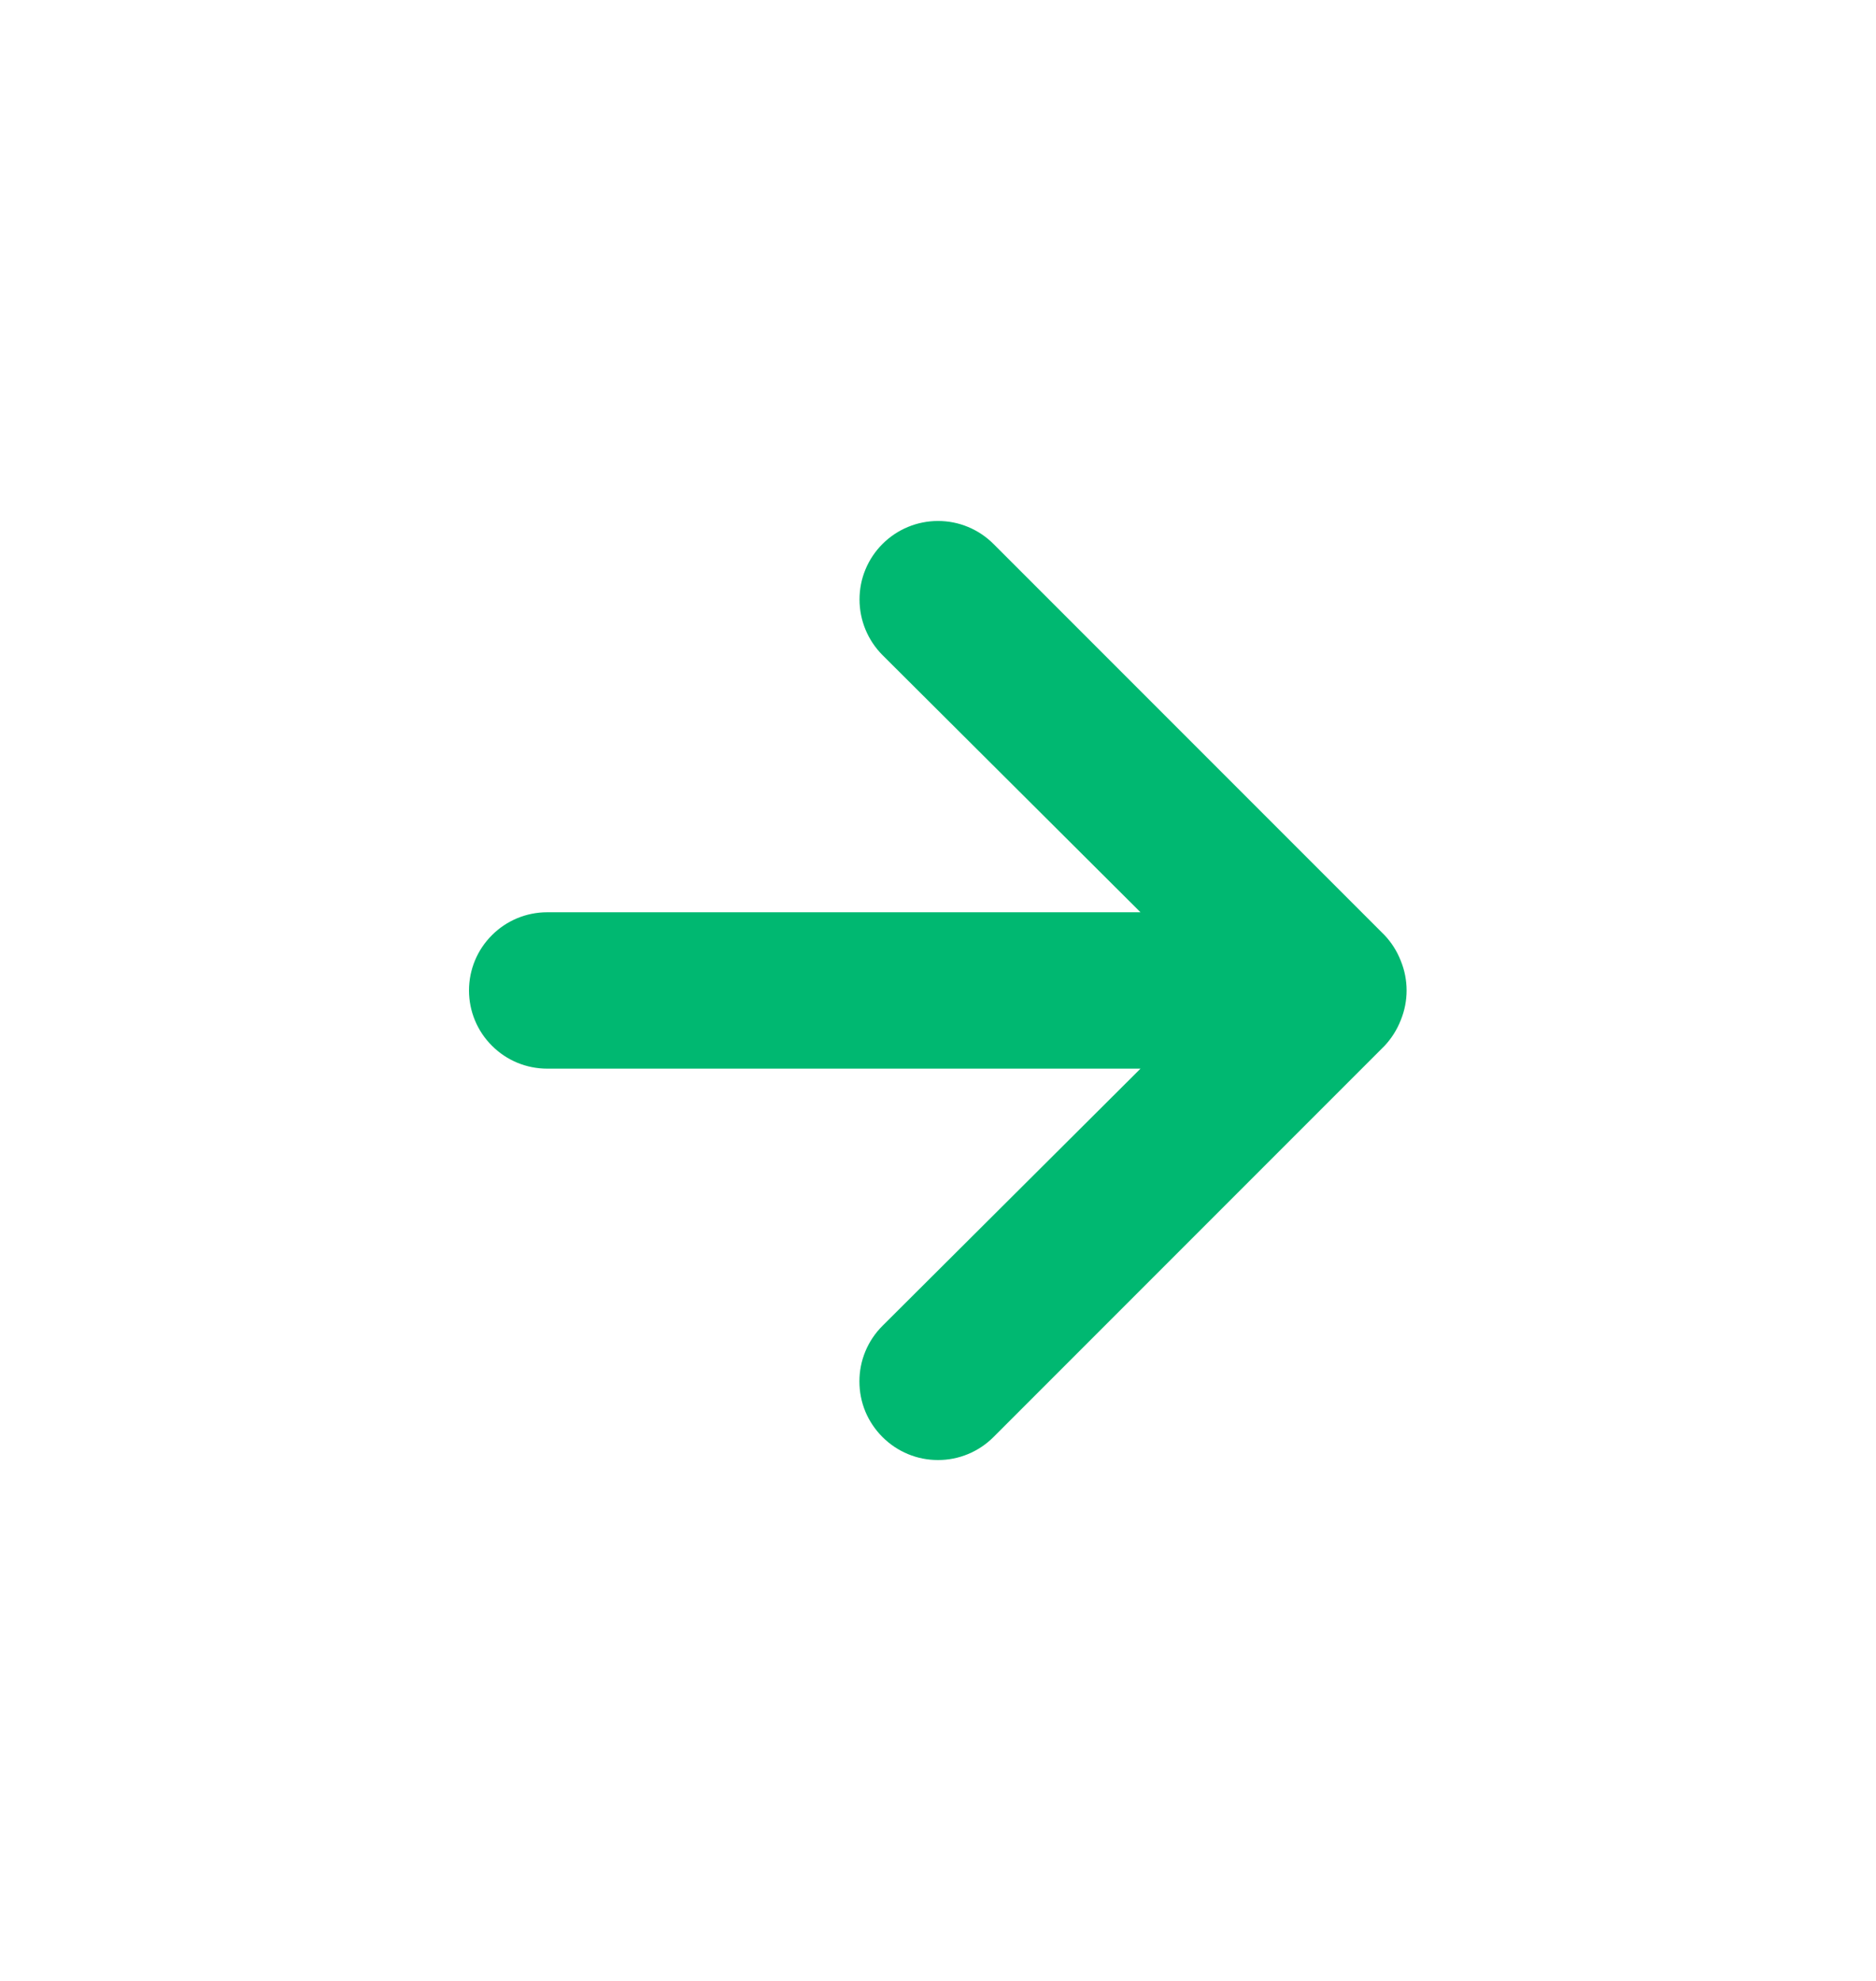 <svg width="18" height="19" viewBox="0 0 18 19" fill="none" xmlns="http://www.w3.org/2000/svg">
<path d="M13.44 9.215C13.404 9.123 13.351 9.039 13.283 8.968L9.533 5.218C9.463 5.148 9.38 5.092 9.288 5.054C9.197 5.016 9.099 4.997 9 4.997C8.8 4.997 8.609 5.076 8.467 5.218C8.398 5.287 8.342 5.37 8.304 5.462C8.266 5.553 8.247 5.651 8.247 5.75C8.247 5.95 8.326 6.141 8.467 6.283L10.943 8.75H5.25C5.051 8.75 4.86 8.829 4.72 8.97C4.579 9.11 4.5 9.301 4.5 9.5C4.5 9.699 4.579 9.89 4.72 10.03C4.86 10.171 5.051 10.25 5.25 10.25H10.943L8.467 12.717C8.397 12.787 8.341 12.87 8.303 12.962C8.265 13.053 8.246 13.151 8.246 13.25C8.246 13.349 8.265 13.447 8.303 13.539C8.341 13.63 8.397 13.713 8.467 13.783C8.537 13.853 8.62 13.909 8.712 13.947C8.803 13.985 8.901 14.004 9 14.004C9.099 14.004 9.197 13.985 9.288 13.947C9.38 13.909 9.463 13.853 9.533 13.783L13.283 10.033C13.351 9.961 13.404 9.877 13.44 9.785C13.515 9.602 13.515 9.398 13.44 9.215Z" fill="#00B871"/>
</svg>
